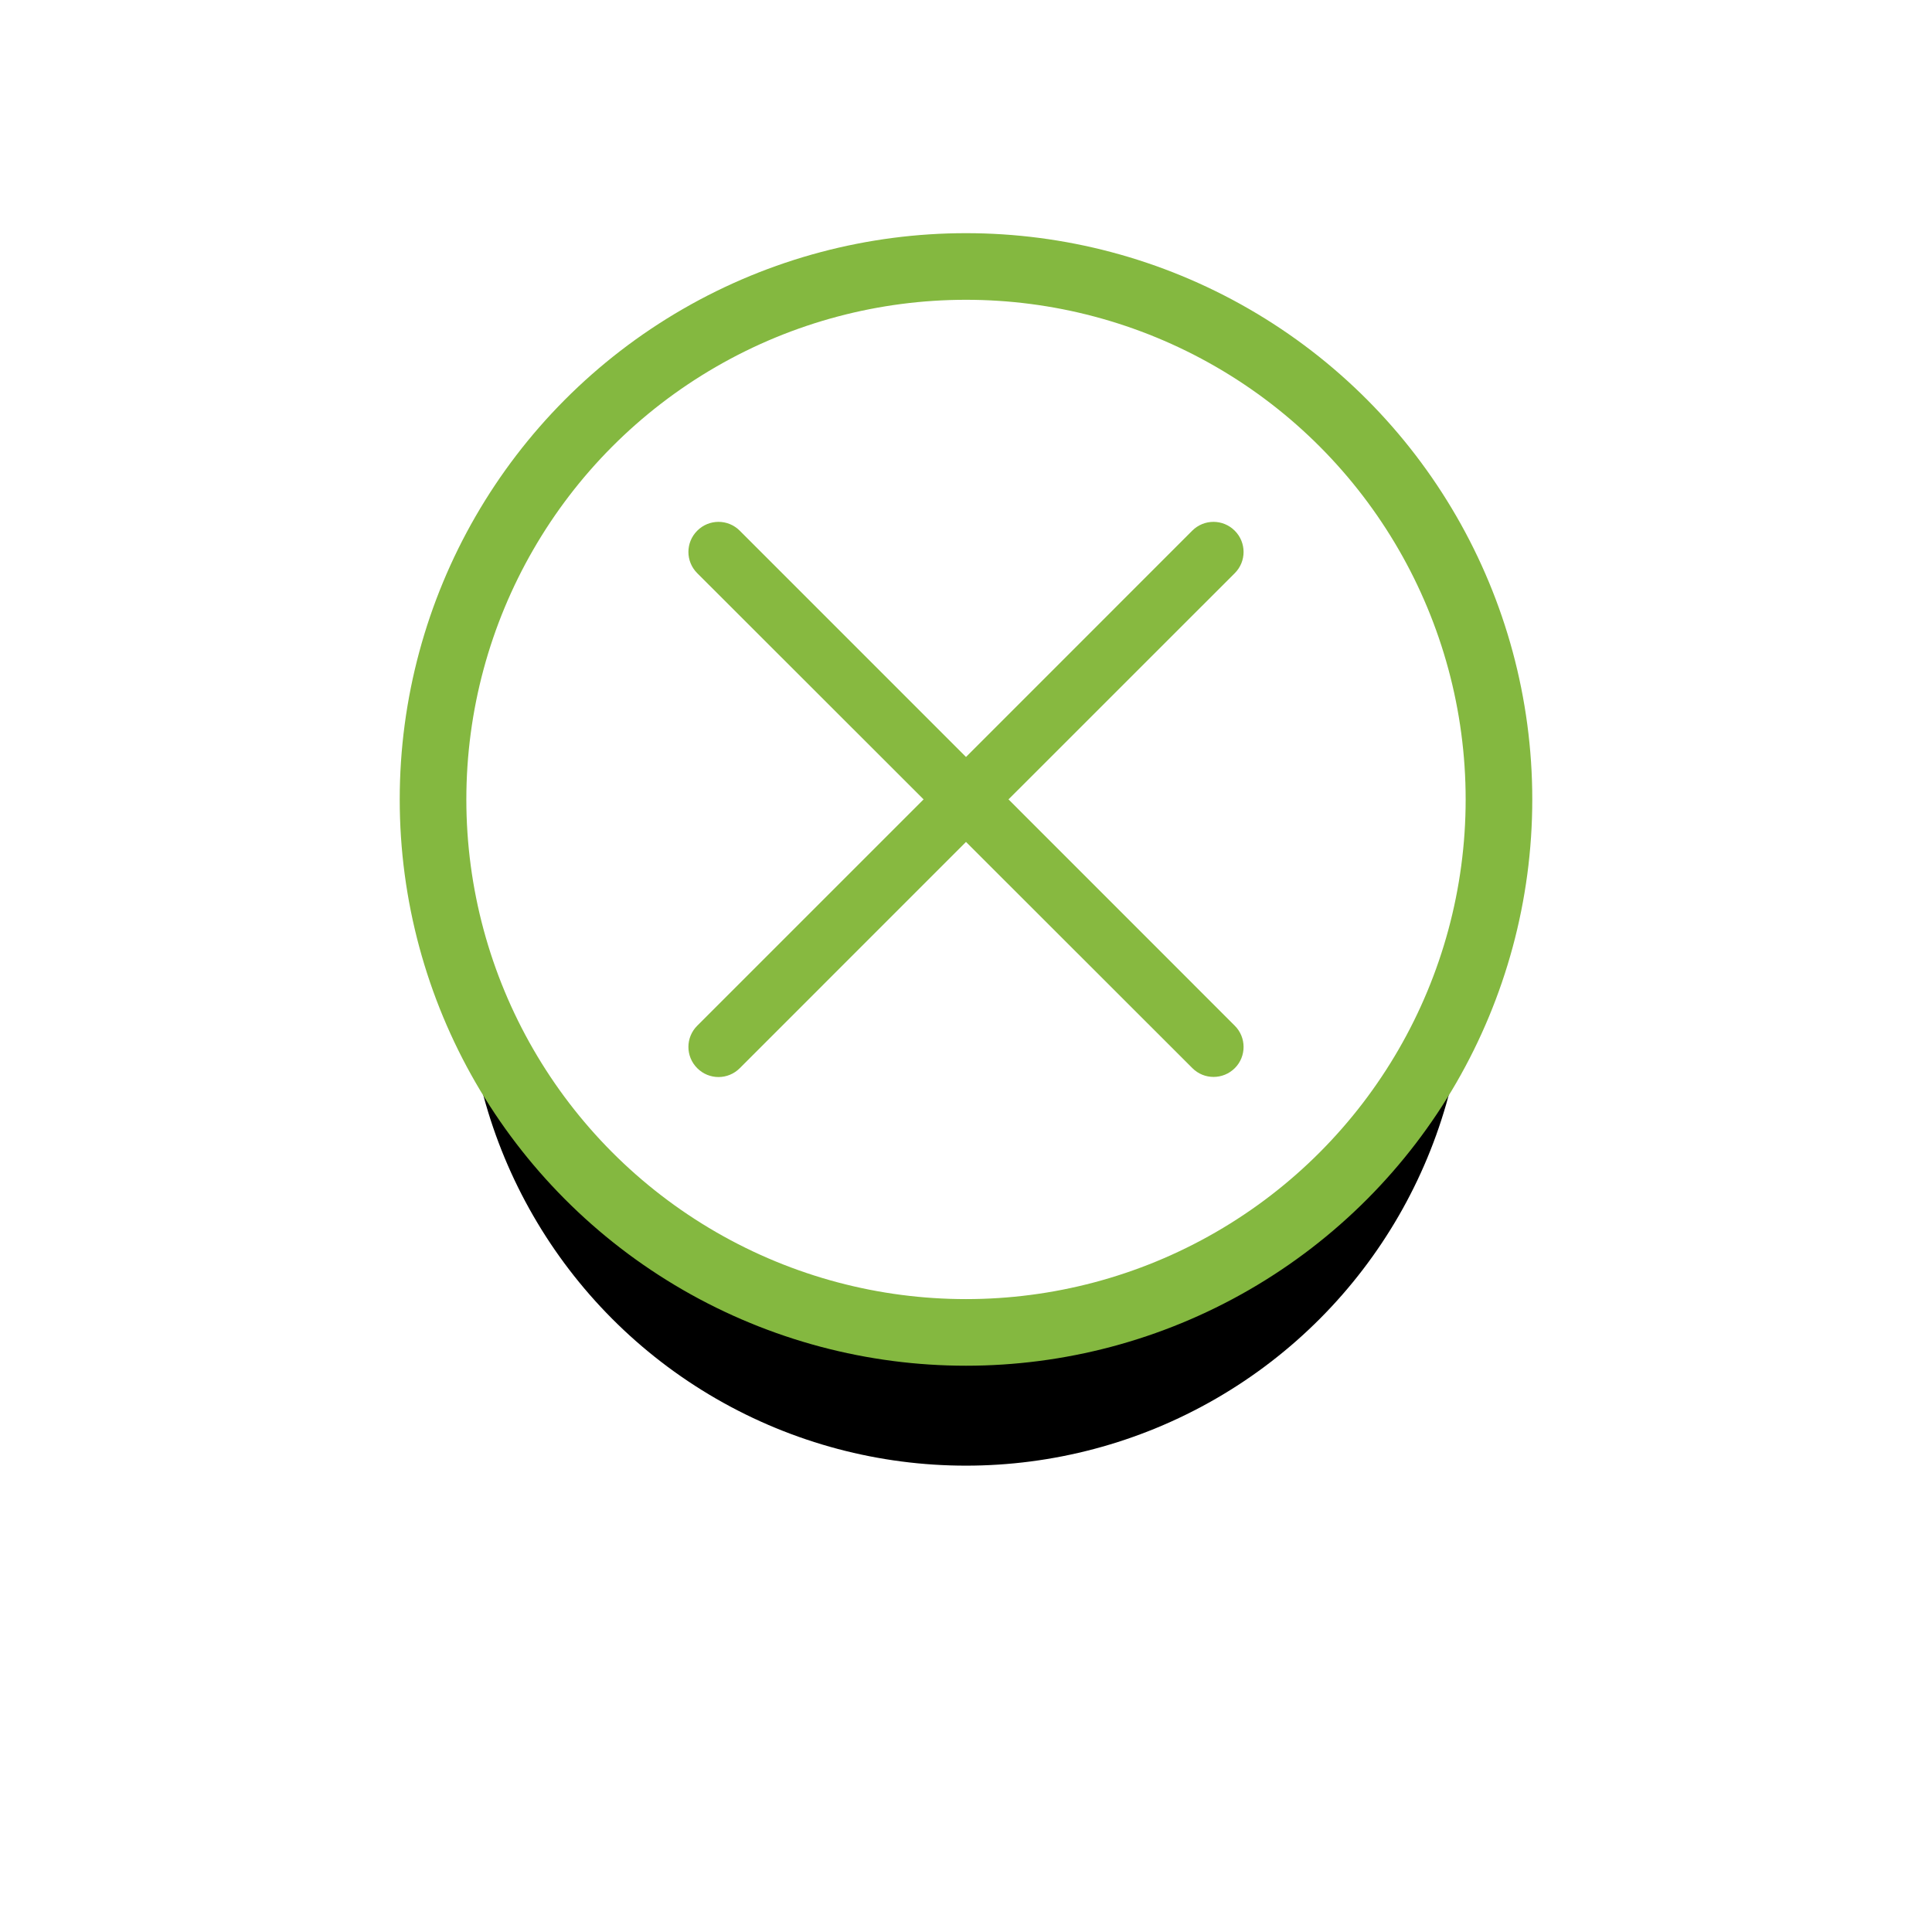 <?xml version="1.0" encoding="UTF-8"?>
<svg width="58px" height="58px" viewBox="0 0 58 58" version="1.1" xmlns="http://www.w3.org/2000/svg" xmlns:xlink="http://www.w3.org/1999/xlink">
    <title>关闭</title>
    <defs>
        <circle id="path-1" cx="15" cy="15" r="15"></circle>
        <filter x="-75.0%" y="-58.3%" width="250.0%" height="250.0%" filterUnits="objectBoundingBox" id="filter-2">
            <feMorphology radius="3.5" operator="dilate" in="SourceAlpha" result="shadowSpreadOuter1"></feMorphology>
            <feOffset dx="0" dy="5" in="shadowSpreadOuter1" result="shadowOffsetOuter1"></feOffset>
            <feGaussianBlur stdDeviation="4.5" in="shadowOffsetOuter1" result="shadowBlurOuter1"></feGaussianBlur>
            <feComposite in="shadowBlurOuter1" in2="SourceAlpha" operator="out" result="shadowBlurOuter1"></feComposite>
            <feColorMatrix values="0 0 0 0 0   0 0 0 0 0   0 0 0 0 0  0 0 0 0.058 0" type="matrix" in="shadowBlurOuter1"></feColorMatrix>
        </filter>
    </defs>
    <g id="页面-1" stroke="none" stroke-width="1" fill="none" fill-rule="evenodd">
        <g id="华夏祠堂-图库-检索" transform="translate(-1831, -55)">
            <g id="编组-5" transform="translate(1420, 0)">
                <g id="关闭" transform="translate(425, 64)">
                    <g id="椭圆形">
                        <use fill="black" fill-opacity="1" filter="url(#filter-2)" xlink:href="#path-1"></use>
                        <circle stroke="#84B840" stroke-width="2" fill="#FFFFFF" fill-rule="evenodd" cx="15" cy="15" r="16"></circle>
                    </g>
                    <path d="M23.068,21.792 L16.276,14.998 L23.068,8.208 C23.245,8.031 23.333,7.802 23.333,7.57 C23.333,7.341 23.245,7.108 23.068,6.932 C22.714,6.578 22.145,6.578 21.791,6.932 L15,13.725 L8.208,6.932 C7.855,6.578 7.285,6.578 6.932,6.932 C6.578,7.285 6.578,7.855 6.932,8.208 L13.727,14.998 L6.932,21.792 C6.578,22.145 6.578,22.715 6.932,23.068 C7.285,23.422 7.855,23.422 8.208,23.068 L15,16.275 L21.795,23.065 C21.971,23.242 22.2,23.33 22.433,23.33 C22.662,23.33 22.894,23.242 23.071,23.065 C23.421,22.715 23.421,22.142 23.068,21.792 Z" id="路径" fill="#87B940"></path>
                </g>
            </g>
        </g>
    </g>
</svg>